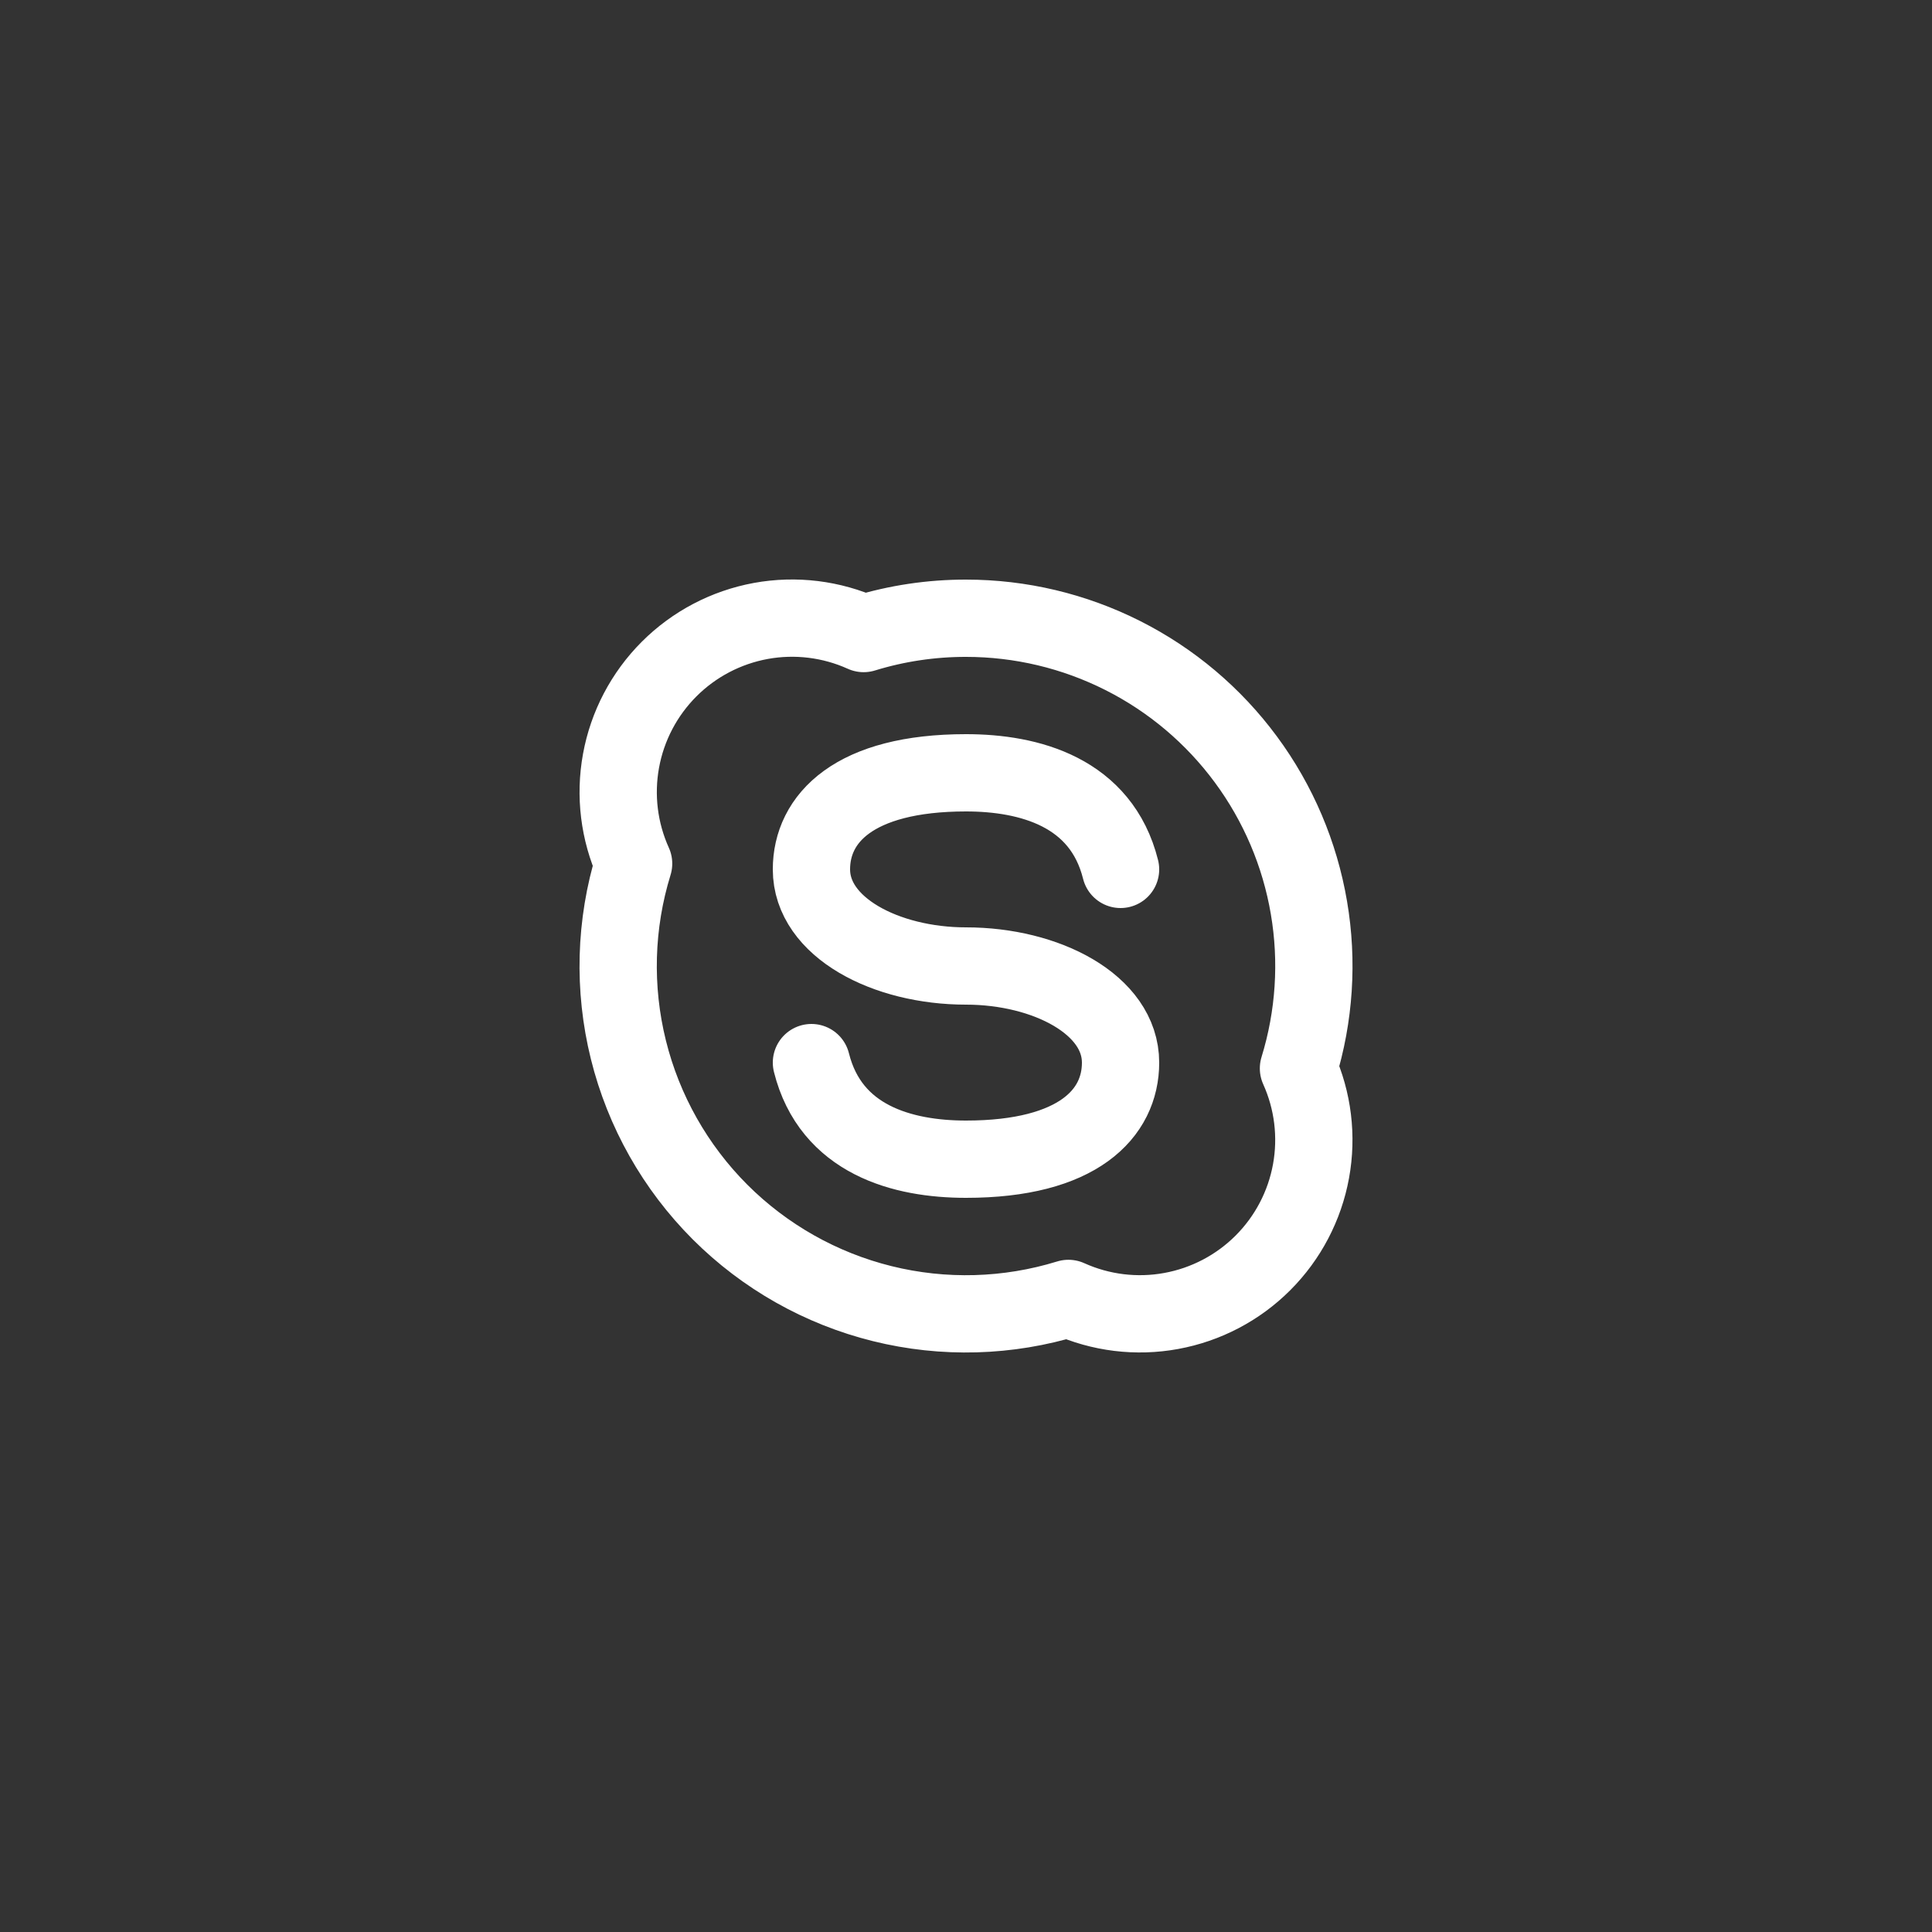 <svg width="50" height="50" viewBox="0 0 50 50" fill="none" xmlns="http://www.w3.org/2000/svg">
<rect x="0" y="0" width="50" height="50" fill="#333333" stroke="none"/>
<path d="M21 27.5C21.5 29.5 23.358 30 25 30C27.905 30 29 28.813 29 27.5C29 25.997 27.073 25 25 25C22.927 25 21 24 21 22.5C21 21.187 22.095 20 25 20C26.642 20 28.5 20.5 29 22.5M25.001 16C26.41 16 27.799 16.33 29.057 16.965C30.315 17.599 31.406 18.52 32.243 19.654C33.08 20.787 33.639 22.101 33.875 23.49C34.112 24.879 34.019 26.303 33.604 27.65C33.98 28.483 34.093 29.411 33.929 30.31C33.765 31.209 33.331 32.037 32.684 32.684C32.038 33.33 31.21 33.764 30.311 33.928C29.412 34.093 28.484 33.979 27.651 33.603C26.087 34.085 24.421 34.132 22.832 33.738C21.243 33.344 19.792 32.524 18.634 31.367C17.477 30.209 16.657 28.758 16.263 27.169C15.869 25.58 15.915 23.914 16.398 22.35C16.021 21.517 15.908 20.589 16.072 19.689C16.236 18.79 16.67 17.962 17.317 17.315C17.963 16.669 18.791 16.235 19.69 16.07C20.59 15.906 21.518 16.02 22.351 16.396C23.209 16.132 24.103 15.999 25.001 16Z" stroke="white" stroke-width="2" stroke-linecap="round" stroke-linejoin="round"/>
</svg>
